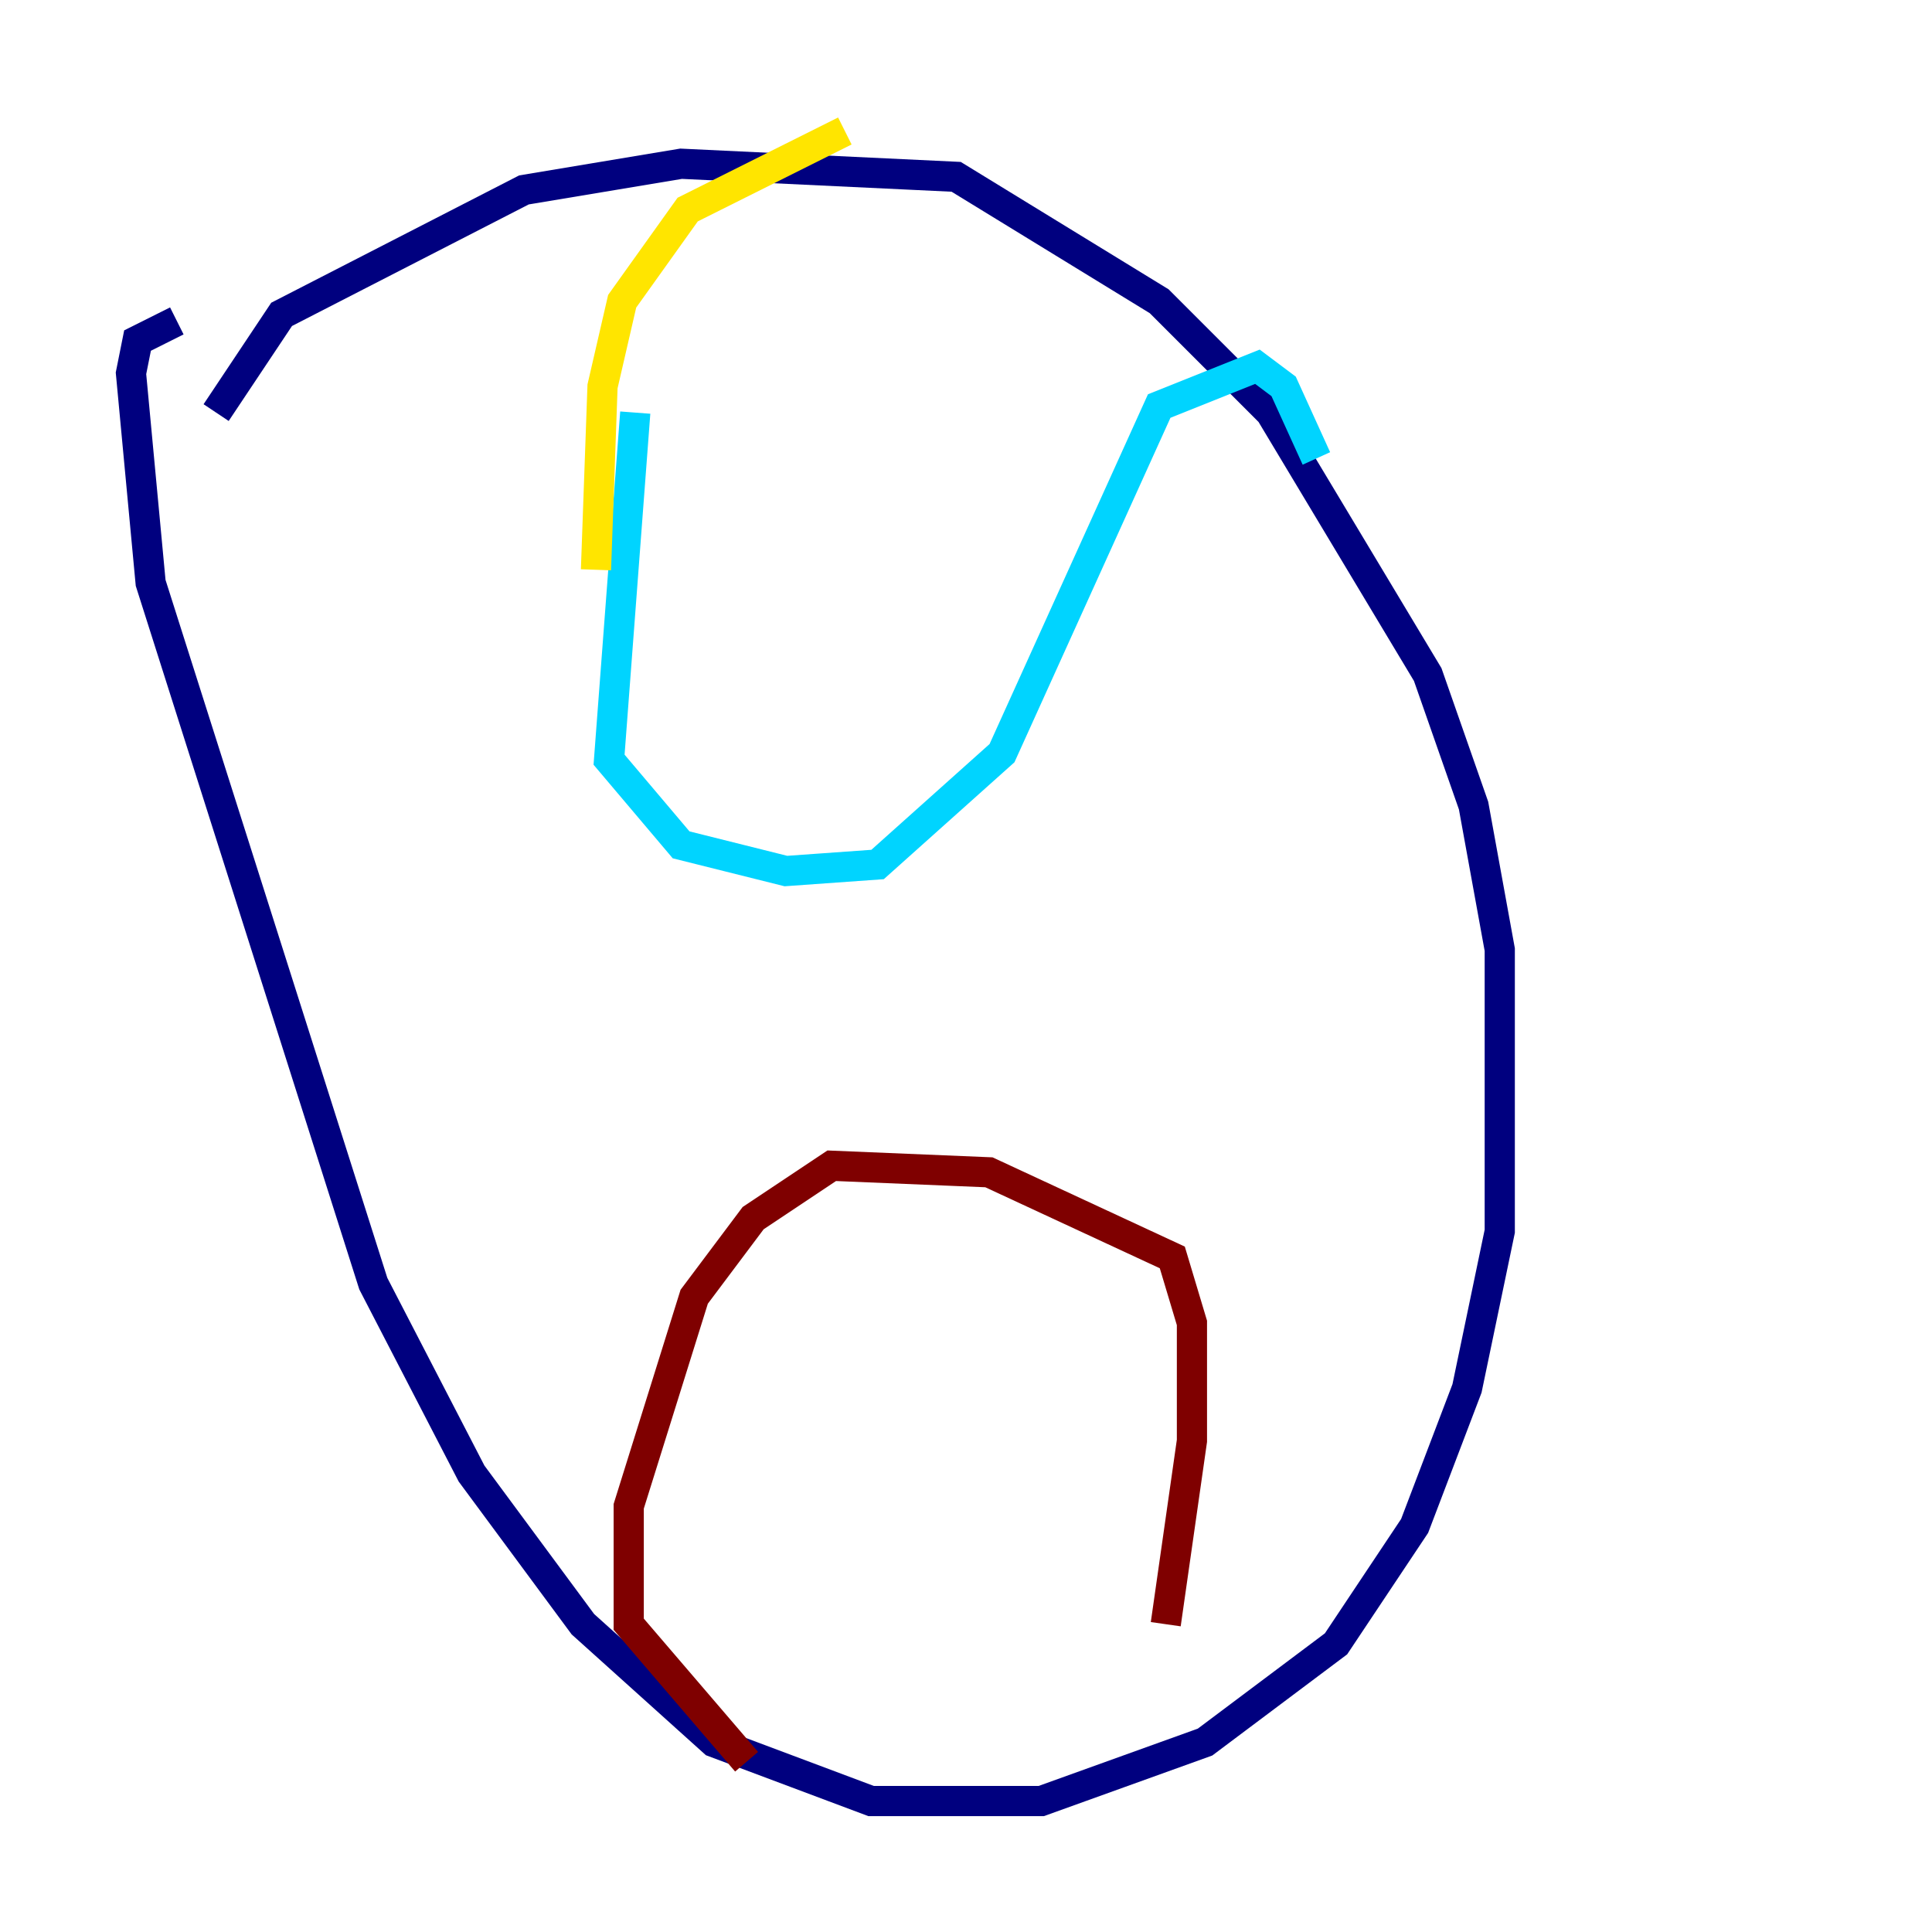 <?xml version="1.0" encoding="utf-8" ?>
<svg baseProfile="tiny" height="128" version="1.2" viewBox="0,0,128,128" width="128" xmlns="http://www.w3.org/2000/svg" xmlns:ev="http://www.w3.org/2001/xml-events" xmlns:xlink="http://www.w3.org/1999/xlink"><defs /><polyline fill="none" points="14.319,27.336 18.658,20.827 34.712,12.583 45.125,10.848 63.349,11.715 76.8,19.959 84.176,27.336 94.59,44.691 97.627,53.37 99.363,62.915 99.363,81.573 97.193,91.986 93.722,101.098 88.515,108.909 79.837,115.417 68.99,119.322 57.709,119.322 47.295,115.417 38.617,107.607 31.241,97.627 24.732,85.044 9.98,38.617 8.678,24.732 9.112,22.563 11.715,21.261" stroke="#00007f" stroke-width="2" /><polyline fill="none" points="42.088,27.336 40.352,50.332 45.125,55.973 52.068,57.709 58.142,57.275 66.386,49.898 76.8,26.902 83.308,24.298 85.044,25.6 87.214,30.373" stroke="#00d4ff" stroke-width="2" /><polyline fill="none" points="39.485,37.749 39.919,25.6 41.22,19.959 45.559,13.885 55.973,8.678" stroke="#ffe500" stroke-width="2" /><polyline fill="none" points="77.234,107.607 78.969,95.458 78.969,87.647 77.668,83.308 65.519,77.668 55.105,77.234 49.898,80.705 45.993,85.912 41.654,99.797 41.654,107.607 49.464,116.719" stroke="#7f0000" stroke-width="2" /></svg>